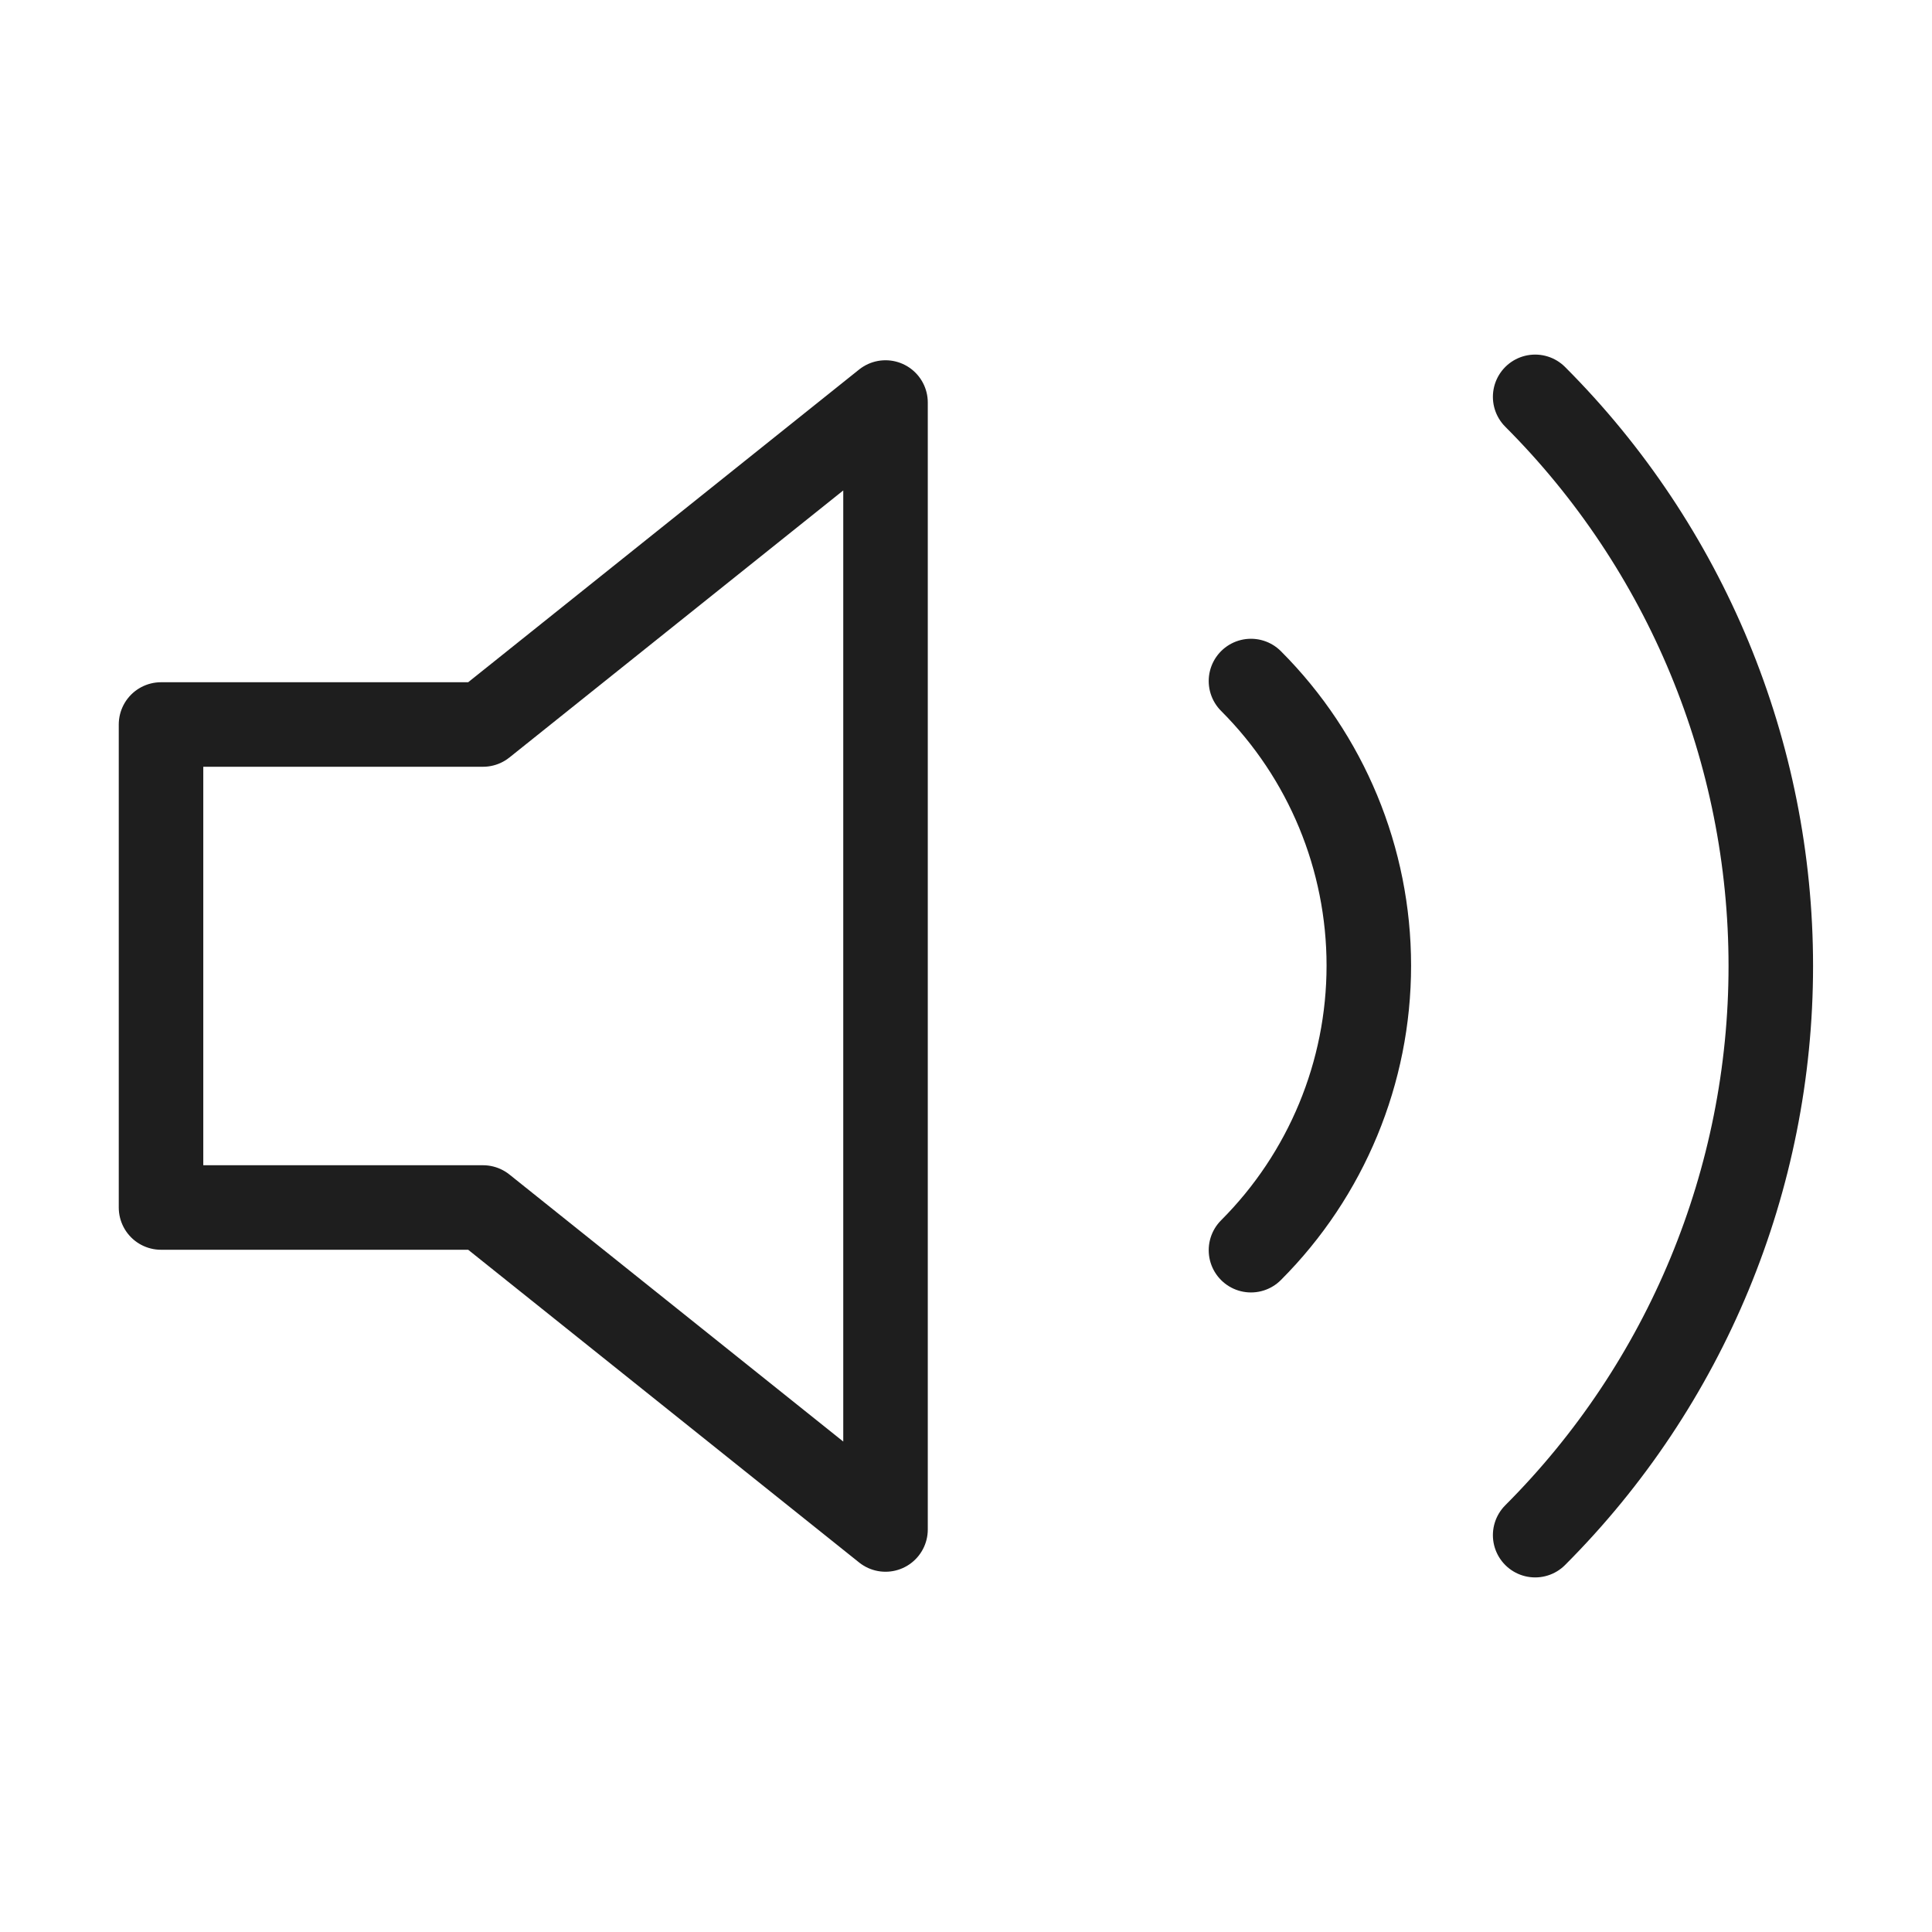 <svg width="32" height="32" viewBox="0 0 32 32" fill="none" xmlns="http://www.w3.org/2000/svg">
<path d="M25.427 6.573C27.926 9.074 29.33 12.464 29.33 16C29.33 19.535 27.926 22.926 25.427 25.427M20.72 11.28C21.97 12.53 22.672 14.226 22.672 15.993C22.672 17.761 21.97 19.456 20.72 20.707M14.667 6.667L8 12H2.667V20H8L14.667 25.333V6.667Z" stroke="#1E1E1E" stroke-width="1.4" stroke-linecap="round" stroke-linejoin="round"/>
</svg>
